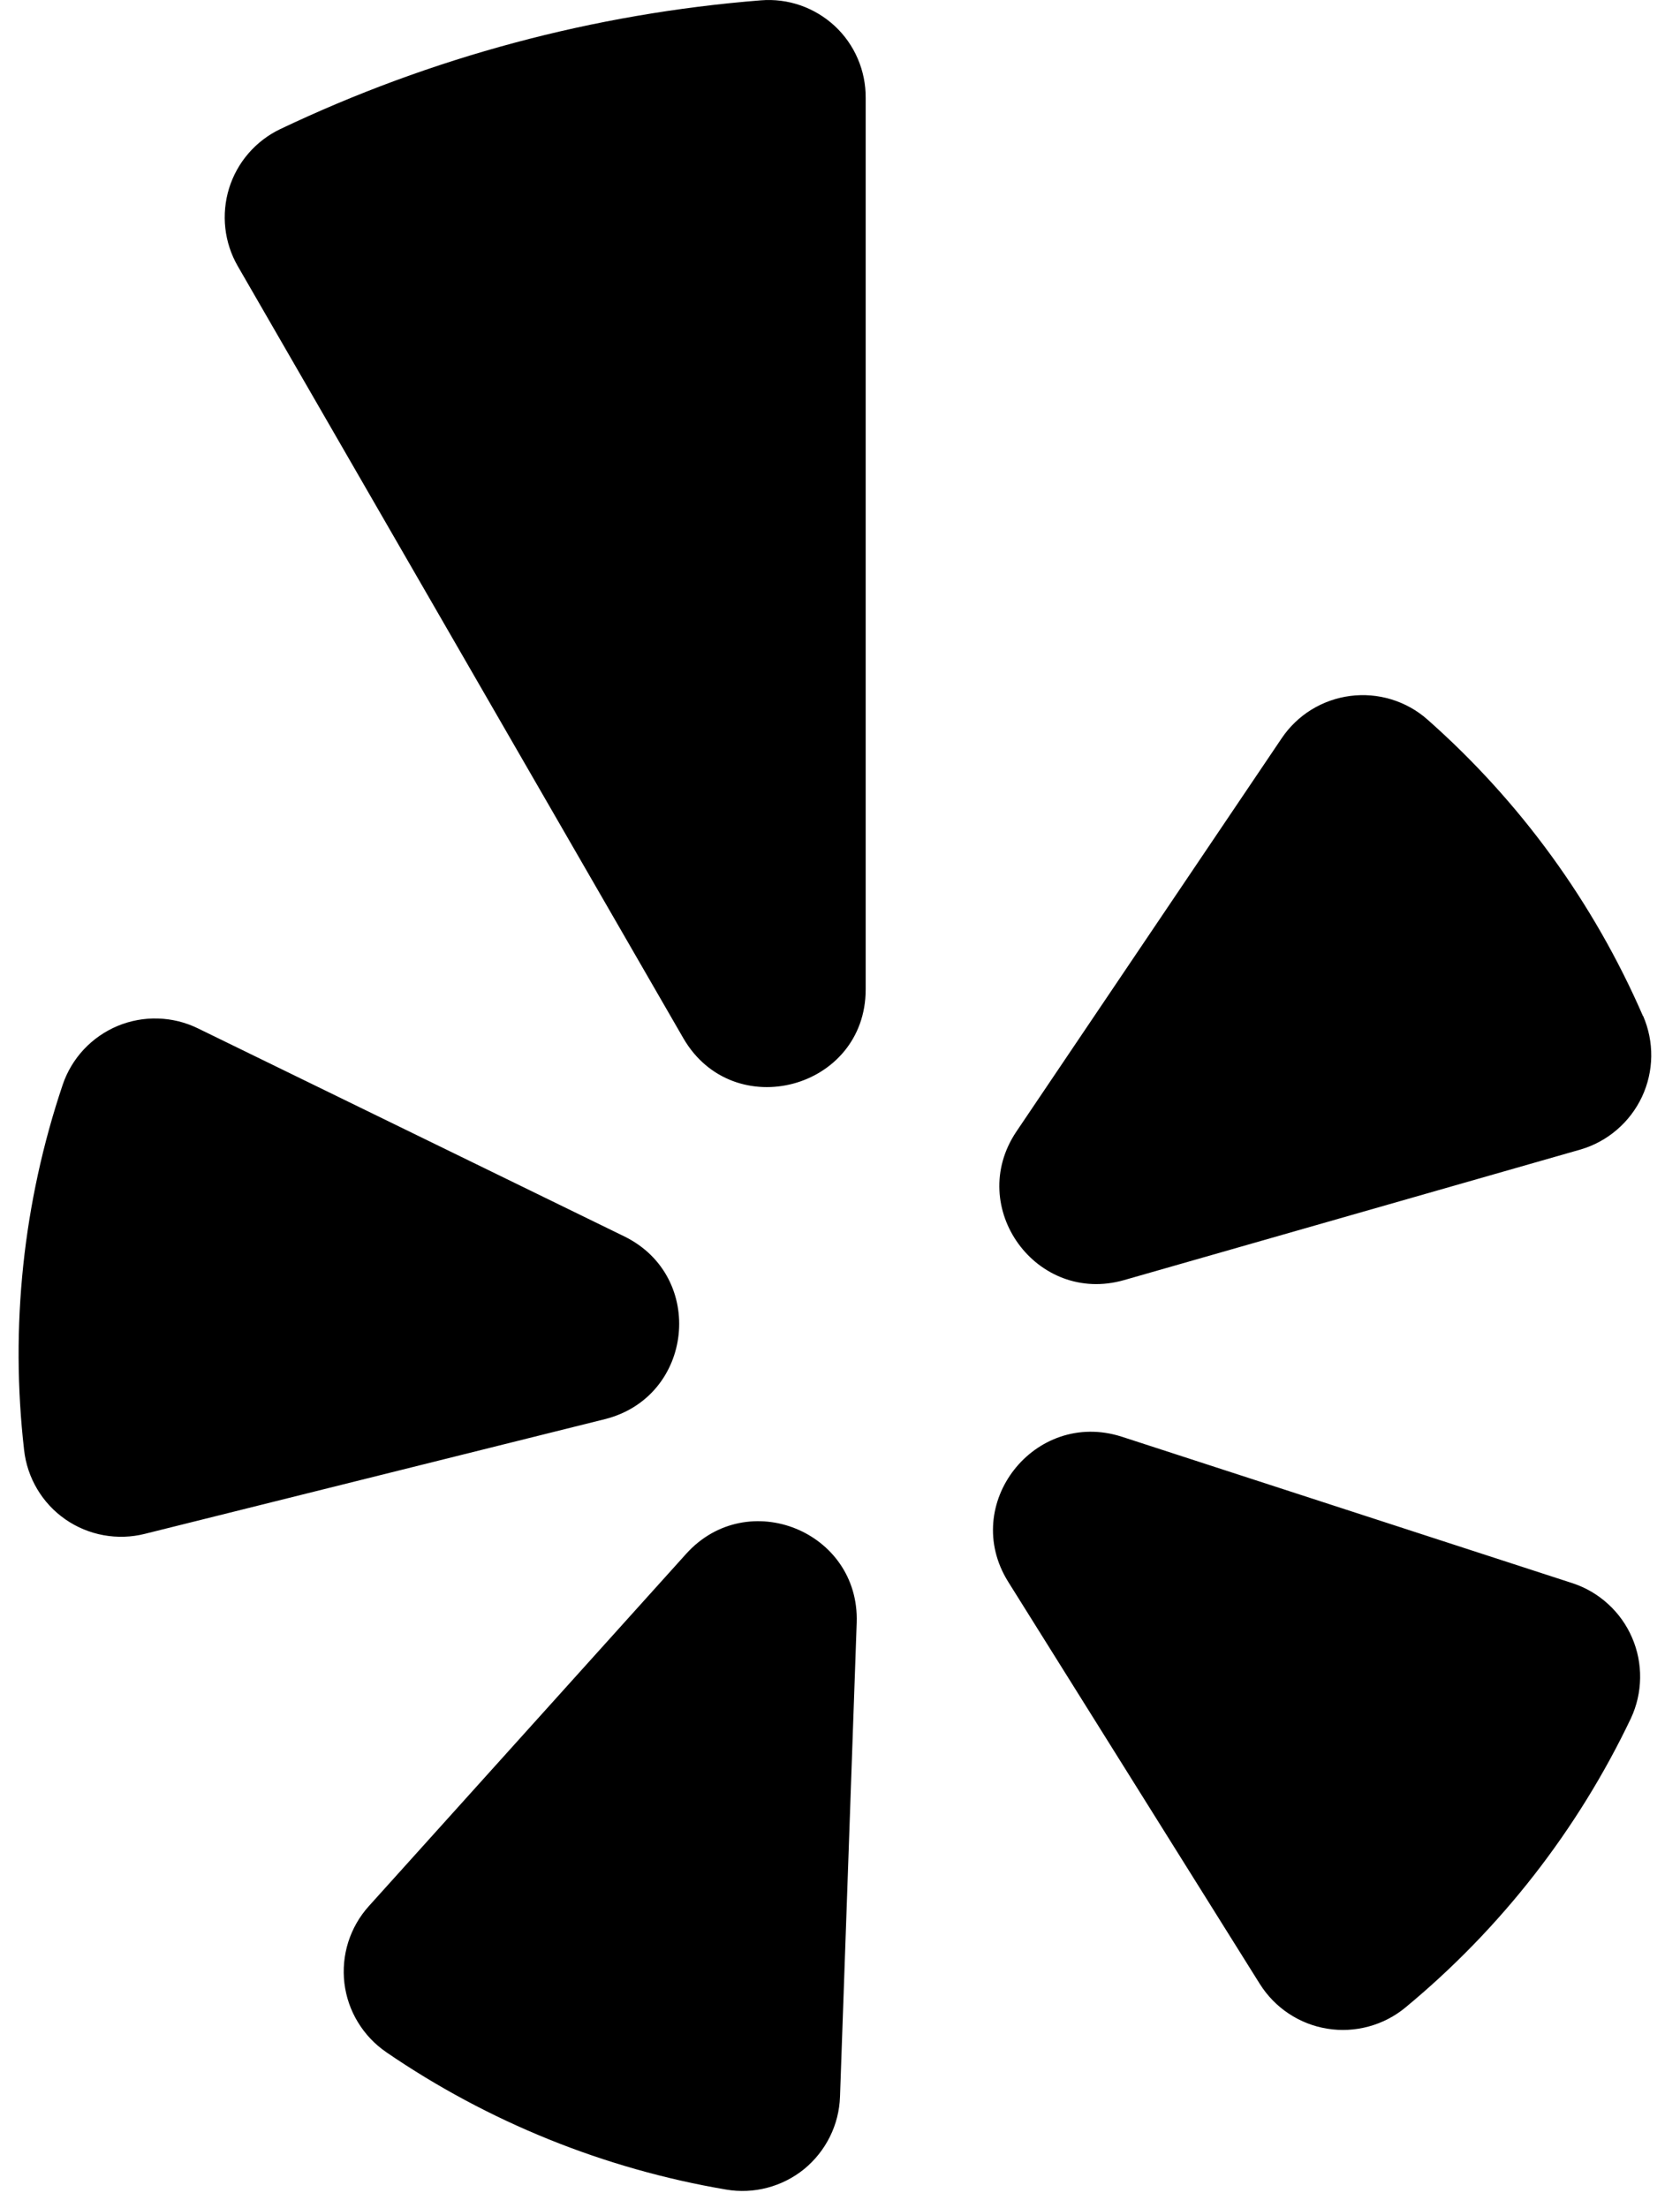 <svg width="35" height="46" viewBox="0 0 35 46" fill="none" xmlns="http://www.w3.org/2000/svg">
<g clip-path="url(#clip0_201_6295)">
<path d="M4.123 21.426L13.005 25.76C14.716 26.598 14.449 29.104 12.603 29.568L3.017 31.958C2.736 32.029 2.443 32.038 2.157 31.986C1.872 31.934 1.601 31.822 1.362 31.656C1.124 31.491 0.924 31.276 0.776 31.027C0.627 30.777 0.534 30.499 0.502 30.211C0.208 27.647 0.482 25.05 1.305 22.604C1.397 22.33 1.547 22.079 1.744 21.867C1.941 21.656 2.181 21.489 2.447 21.377C2.714 21.266 3.001 21.212 3.29 21.221C3.579 21.229 3.863 21.299 4.123 21.426ZM8.046 42.757C10.171 44.212 12.587 45.189 15.127 45.62C15.412 45.669 15.705 45.656 15.986 45.582C16.266 45.508 16.528 45.376 16.753 45.193C16.977 45.009 17.16 44.78 17.289 44.52C17.418 44.261 17.49 43.976 17.5 43.687L17.848 33.806C17.91 31.907 15.574 30.961 14.298 32.371L7.682 39.717C7.488 39.933 7.343 40.187 7.255 40.464C7.168 40.74 7.141 41.032 7.175 41.32C7.21 41.608 7.305 41.885 7.456 42.132C7.606 42.38 7.807 42.593 8.047 42.757H8.046ZM21.004 32.957L26.247 41.337C26.402 41.583 26.607 41.794 26.849 41.954C27.091 42.115 27.365 42.222 27.652 42.268C27.939 42.315 28.232 42.299 28.512 42.223C28.793 42.147 29.054 42.013 29.278 41.828C31.265 40.185 32.869 38.128 33.978 35.8C34.1 35.538 34.165 35.253 34.169 34.964C34.174 34.675 34.117 34.388 34.002 34.122C33.888 33.857 33.719 33.618 33.505 33.423C33.292 33.227 33.041 33.079 32.766 32.988L23.367 29.933C21.556 29.354 19.996 31.342 21.004 32.957ZM34.228 21.168C33.201 18.803 31.666 16.694 29.734 14.988C29.517 14.797 29.261 14.655 28.984 14.571C28.708 14.487 28.416 14.463 28.13 14.5C27.843 14.537 27.567 14.635 27.321 14.786C27.075 14.938 26.864 15.141 26.703 15.38L21.175 23.576C20.114 25.154 21.594 27.196 23.422 26.67L32.929 23.95C33.208 23.868 33.466 23.728 33.686 23.538C33.907 23.349 34.084 23.115 34.208 22.852C34.331 22.589 34.397 22.303 34.401 22.012C34.405 21.722 34.347 21.434 34.232 21.168H34.228ZM5.836 2.691C5.583 2.812 5.358 2.985 5.175 3.197C4.992 3.409 4.855 3.657 4.772 3.925C4.69 4.193 4.663 4.475 4.694 4.753C4.725 5.032 4.813 5.301 4.953 5.544L14.236 21.631C15.279 23.432 18.035 22.692 18.035 20.615V2.04C18.037 1.759 17.981 1.481 17.87 1.223C17.76 0.965 17.596 0.733 17.391 0.542C17.185 0.351 16.942 0.205 16.677 0.112C16.412 0.02 16.13 -0.016 15.851 0.007C12.376 0.283 8.982 1.193 5.836 2.691Z" fill="black"/>
</g>
<defs>
<clipPath id="clip0_201_6295">
<rect width="34.236" height="45.648" fill="white" transform="translate(0.298)"/>
</clipPath>
</defs>
</svg>

